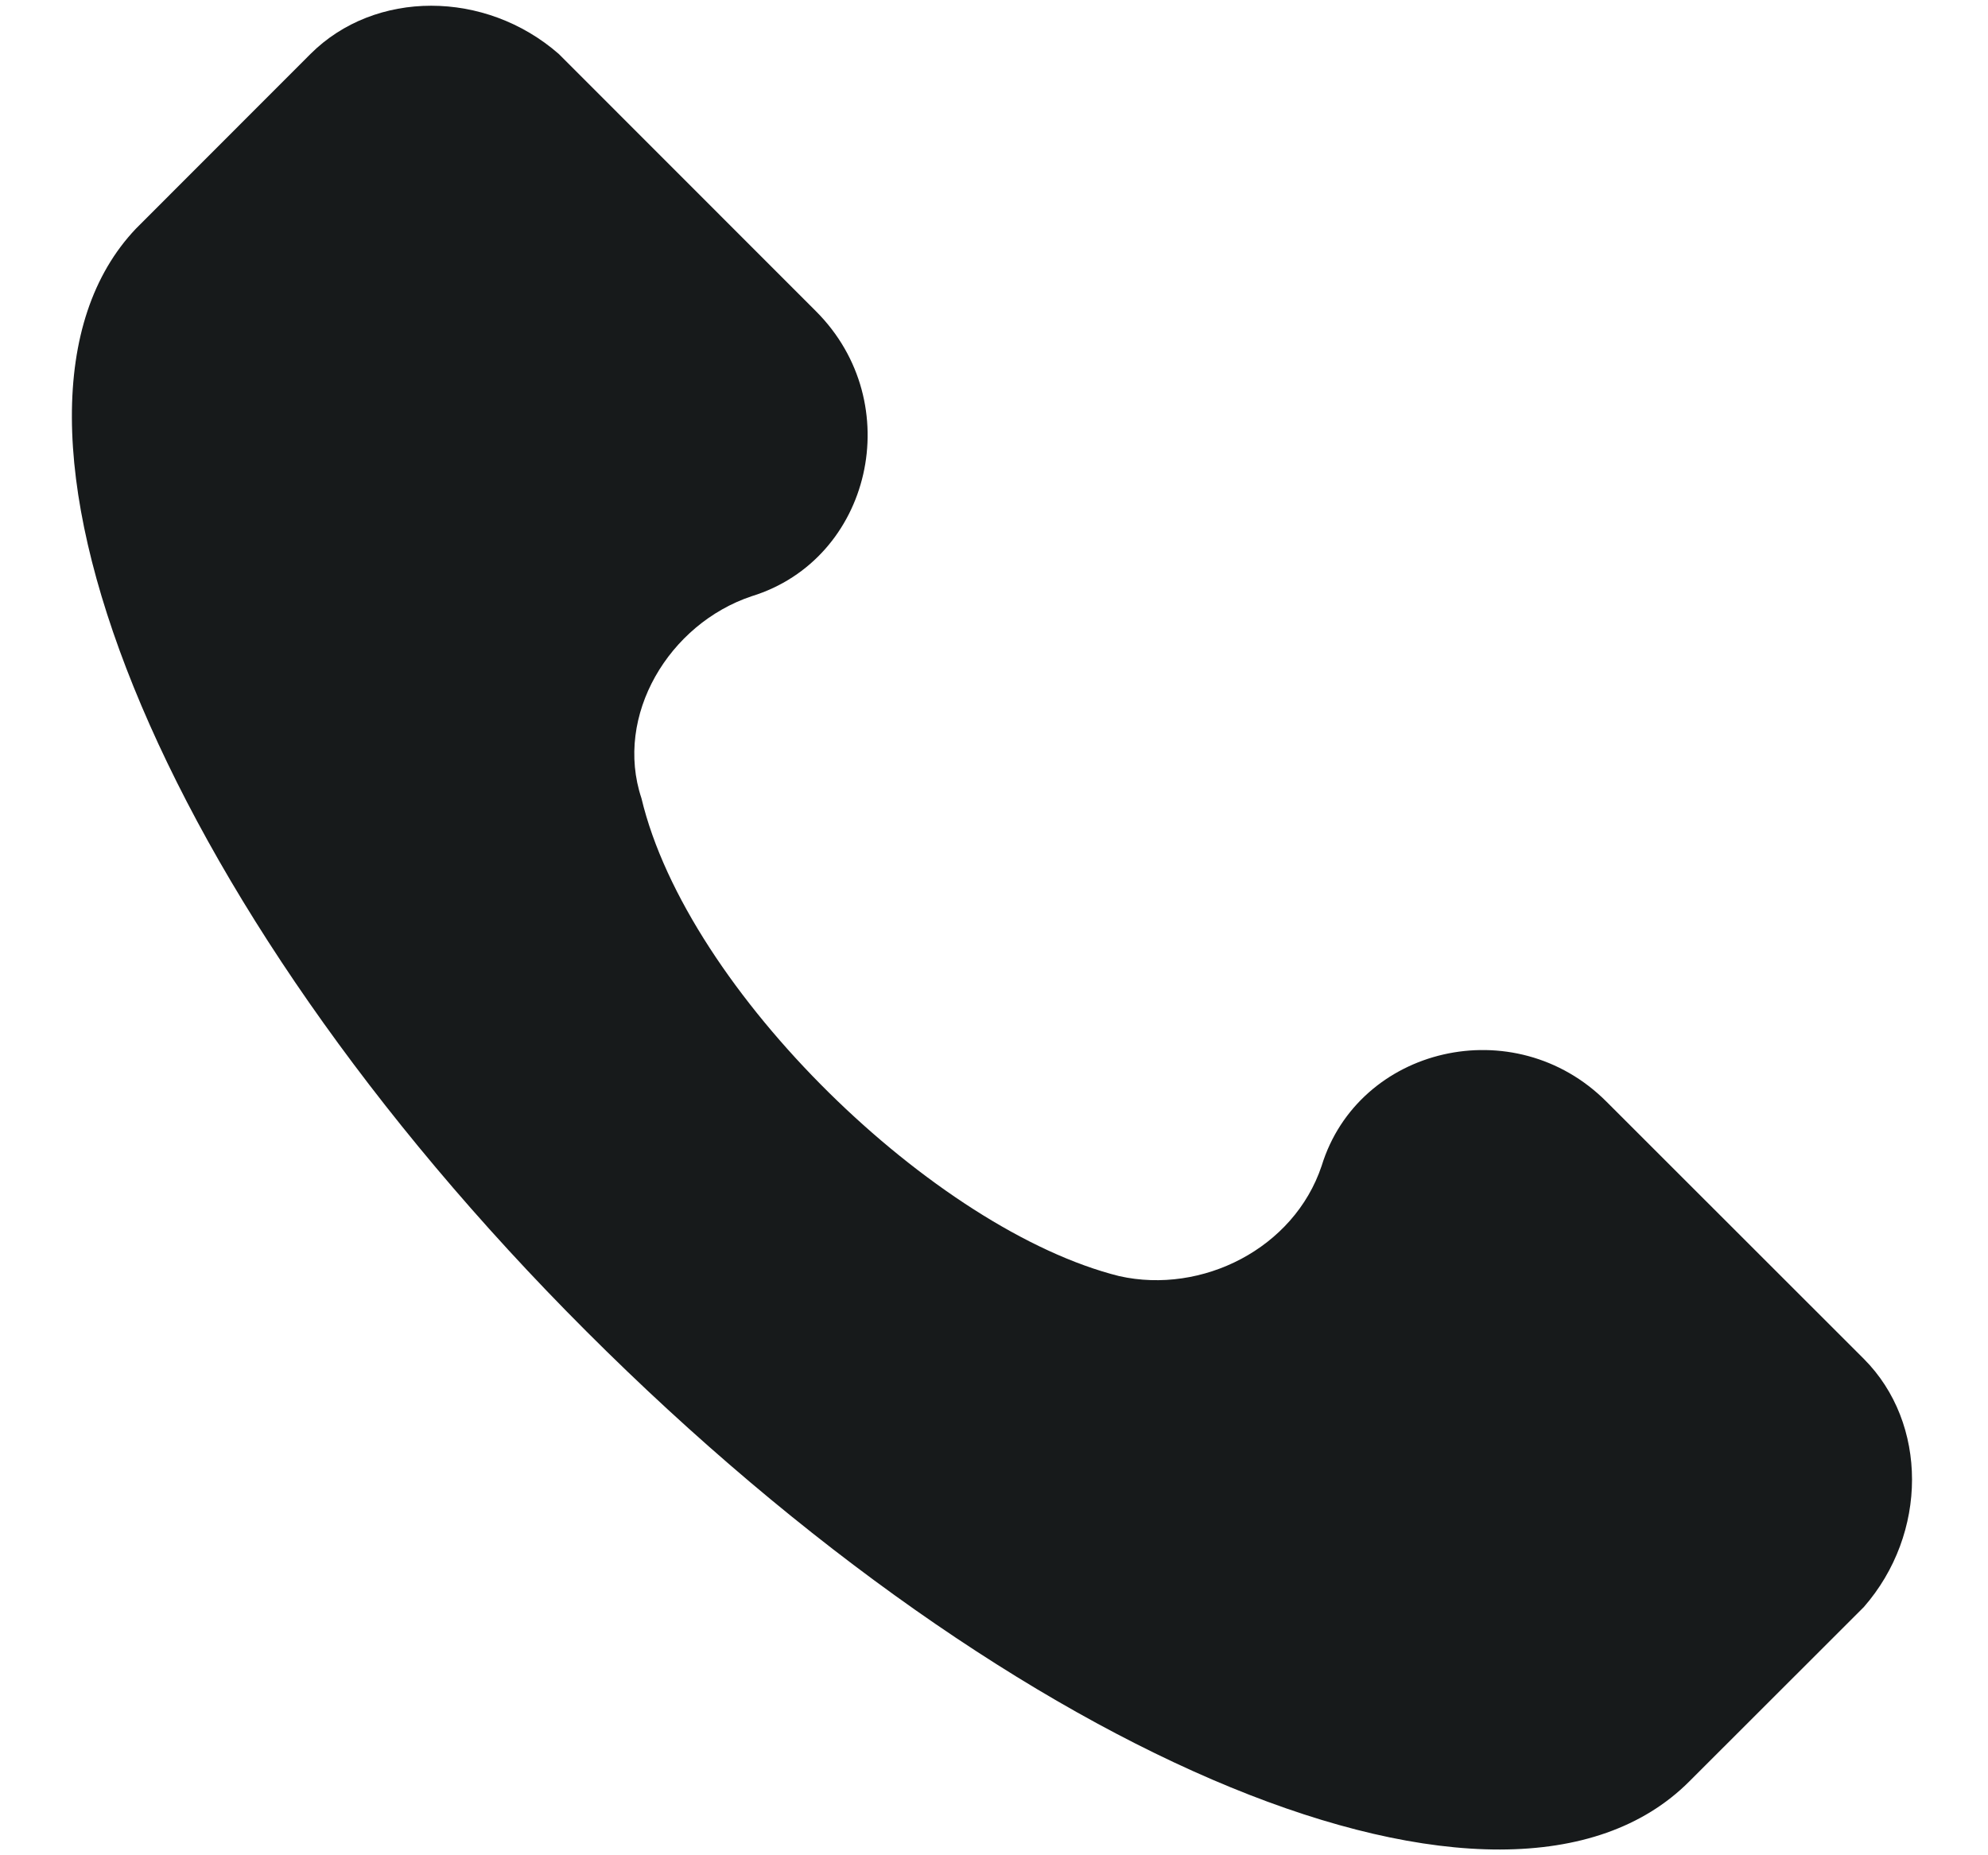 <svg
 xmlns="http://www.w3.org/2000/svg"
 xmlns:xlink="http://www.w3.org/1999/xlink"
 width="15px" height="14px">
<path fill-rule="evenodd"  fill="rgb(23, 26, 27)"
 d="M14.063,10.254 L12.121,8.313 C11.428,7.619 10.249,7.897 9.972,8.798 C9.763,9.422 9.070,9.769 8.446,9.630 C7.059,9.284 5.187,7.481 4.840,6.024 C4.632,5.400 5.048,4.707 5.672,4.499 C6.574,4.221 6.851,3.043 6.157,2.349 L4.216,0.407 C3.661,-0.078 2.829,-0.078 2.343,0.407 L1.026,1.725 C-0.292,3.112 1.164,6.787 4.424,10.046 C7.683,13.306 11.358,14.831 12.745,13.444 L14.063,12.127 C14.548,11.572 14.548,10.740 14.063,10.254 Z"/>
</svg>